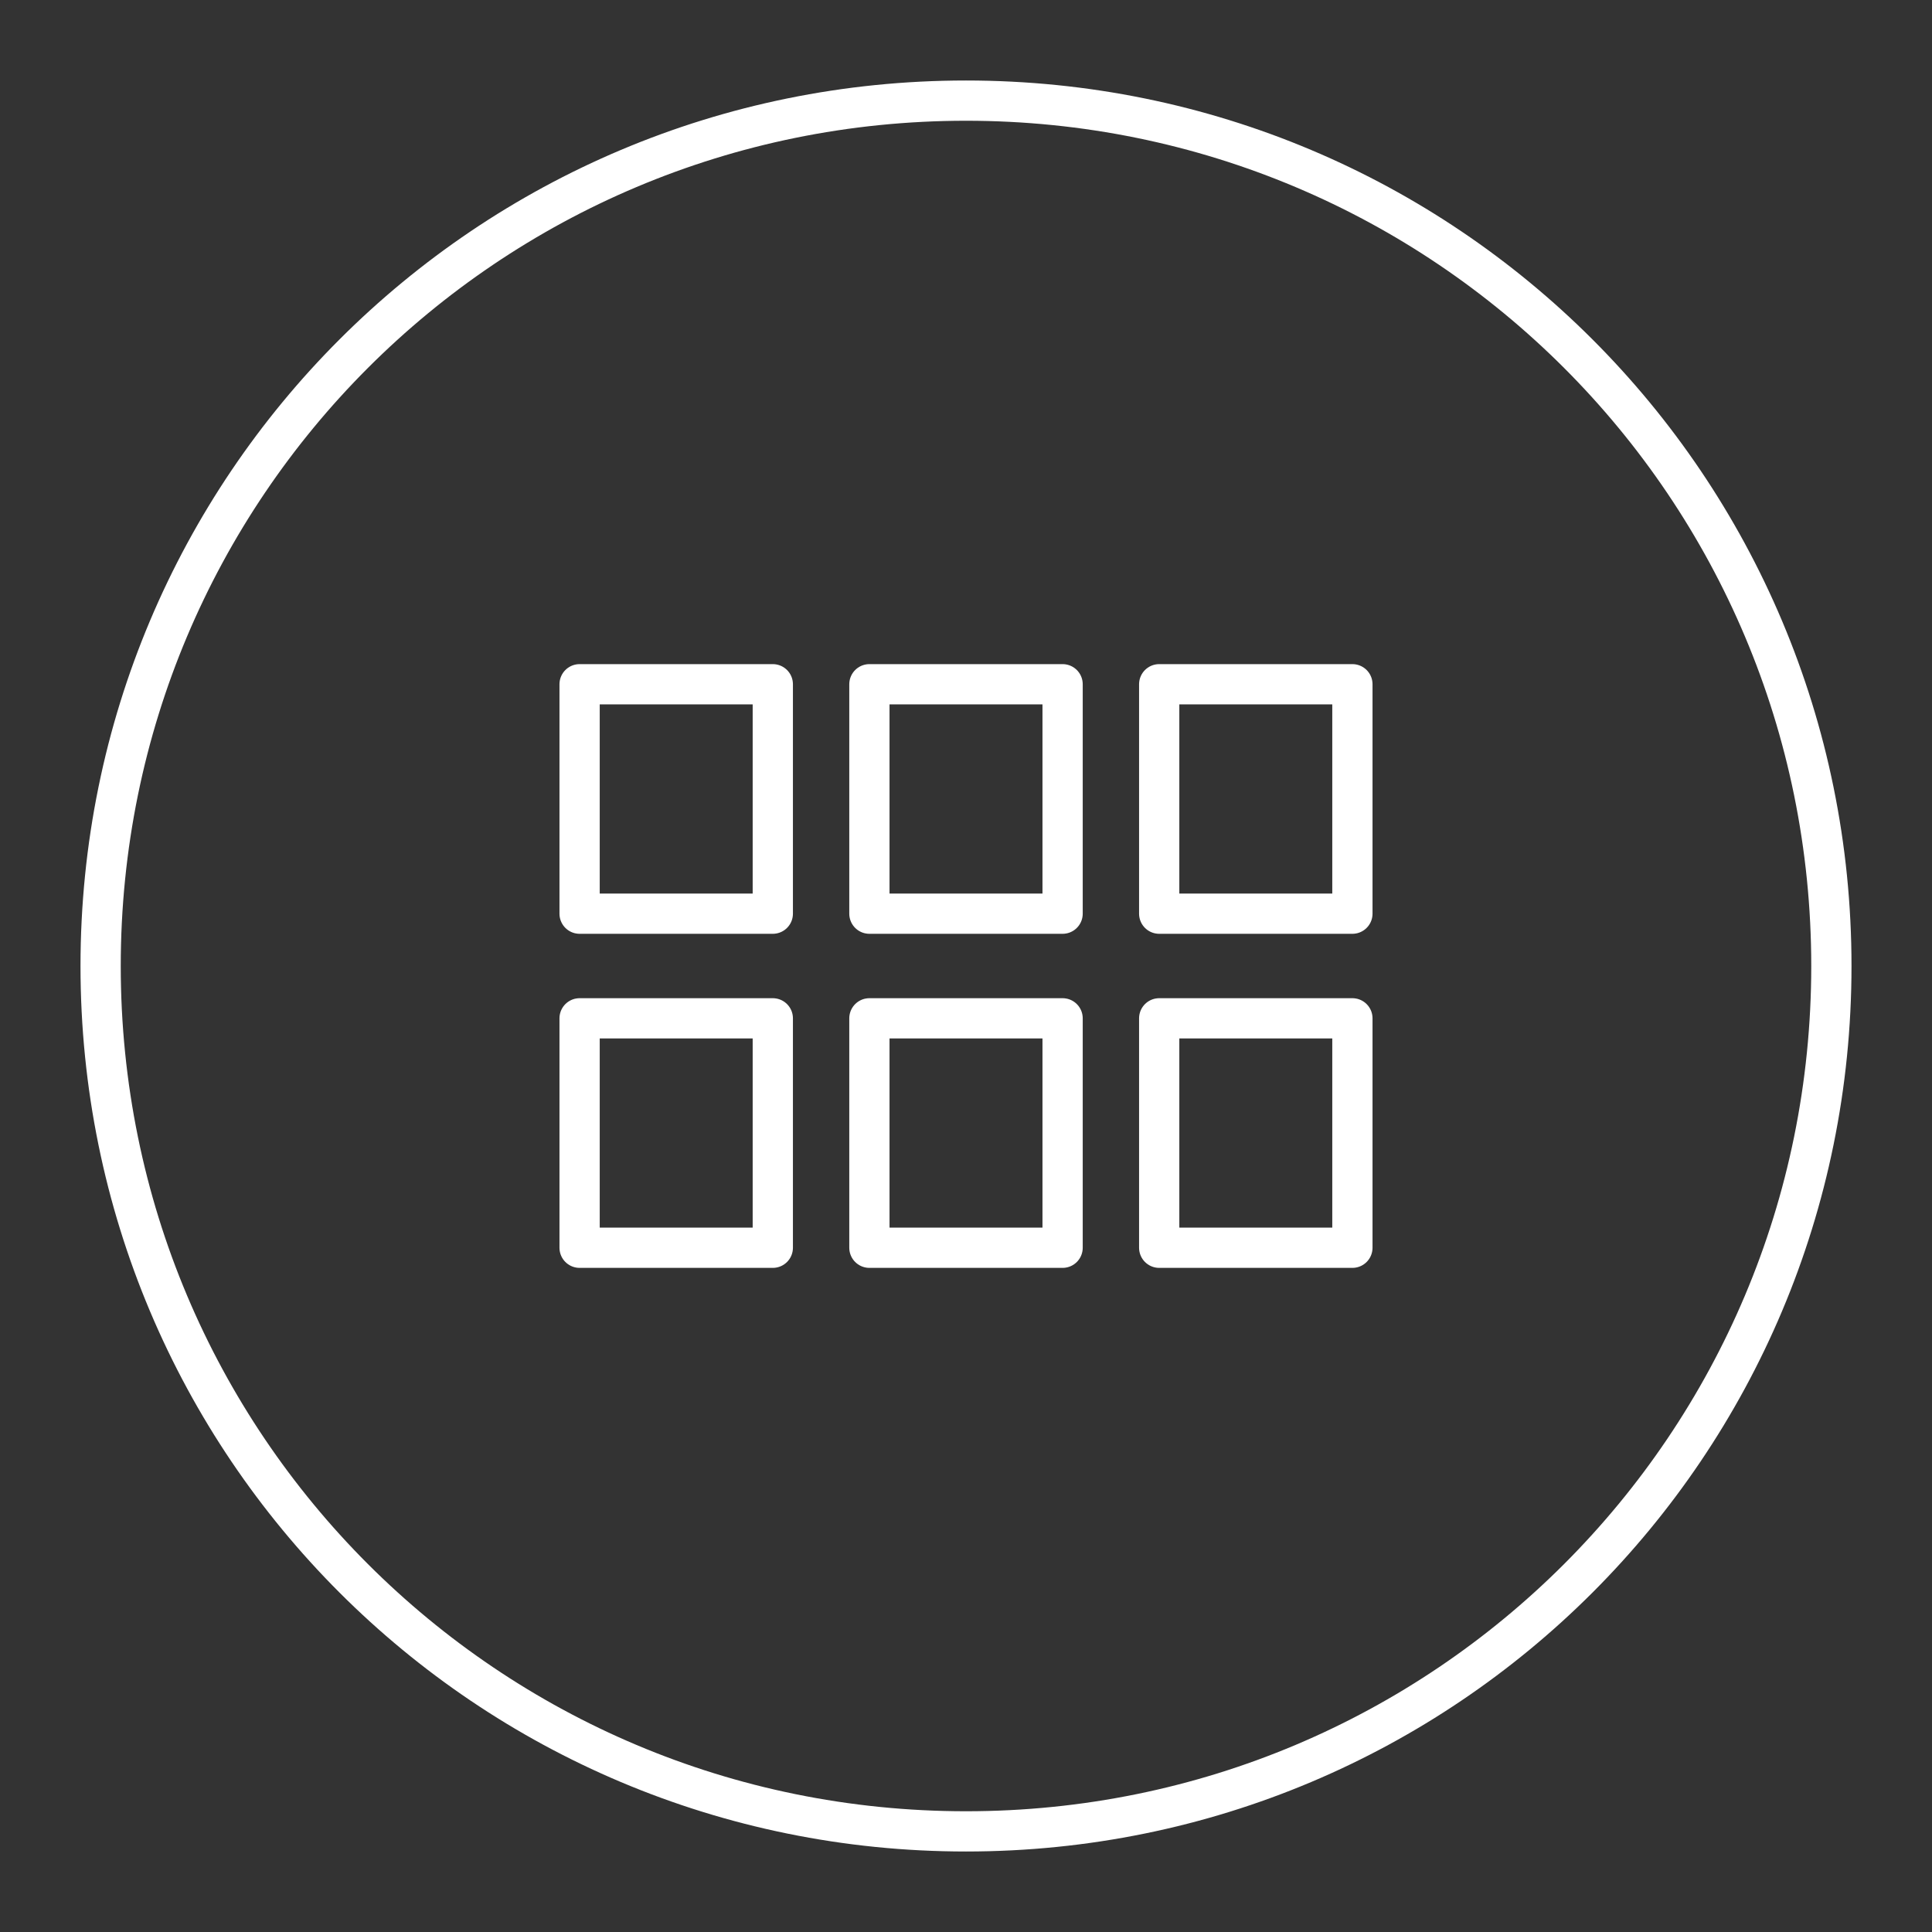 <?xml version="1.0" encoding="utf-8"?>
<!-- Generator: Adobe Illustrator 27.6.1, SVG Export Plug-In . SVG Version: 6.00 Build 0)  -->
<svg version="1.1" id="Capa_1" xmlns="http://www.w3.org/2000/svg" xmlns:xlink="http://www.w3.org/1999/xlink" x="0px" y="0px"
	 viewBox="0 0 48 48" style="enable-background:new 0 0 48 48;" xml:space="preserve">
<rect x="0" y="0" width="48" height="48" fill="#333333" stroke="none"/>
<style type="text/css">
	.st0{display:none;fill:#282828;}
	.st1{fill:none;stroke:#FFFFFF;stroke-linecap:round;stroke-linejoin:round;stroke-miterlimit:10;}
</style>
<g>
	<rect y="0" class="st0" width="48" height="48"/>
	<path class="st1" d="M2.5,24C2.5,12.1,12.1,2.5,24,2.5S45.5,12.1,45.5,24S35.9,45.5,24,45.5S2.5,35.9,2.5,24z"/>
	<path class="st1" d="M14.4,22.7h4.8V17h-4.8V22.7z M14.4,31h4.8v-5.7h-4.8V31z M21.6,31h4.8v-5.7h-4.8V31z M28.8,31h4.8v-5.7h-4.8
		V31z M21.6,22.7h4.8V17h-4.8V22.7z M28.8,17v5.7h4.8V17H28.8z"/>
</g>
</svg>
